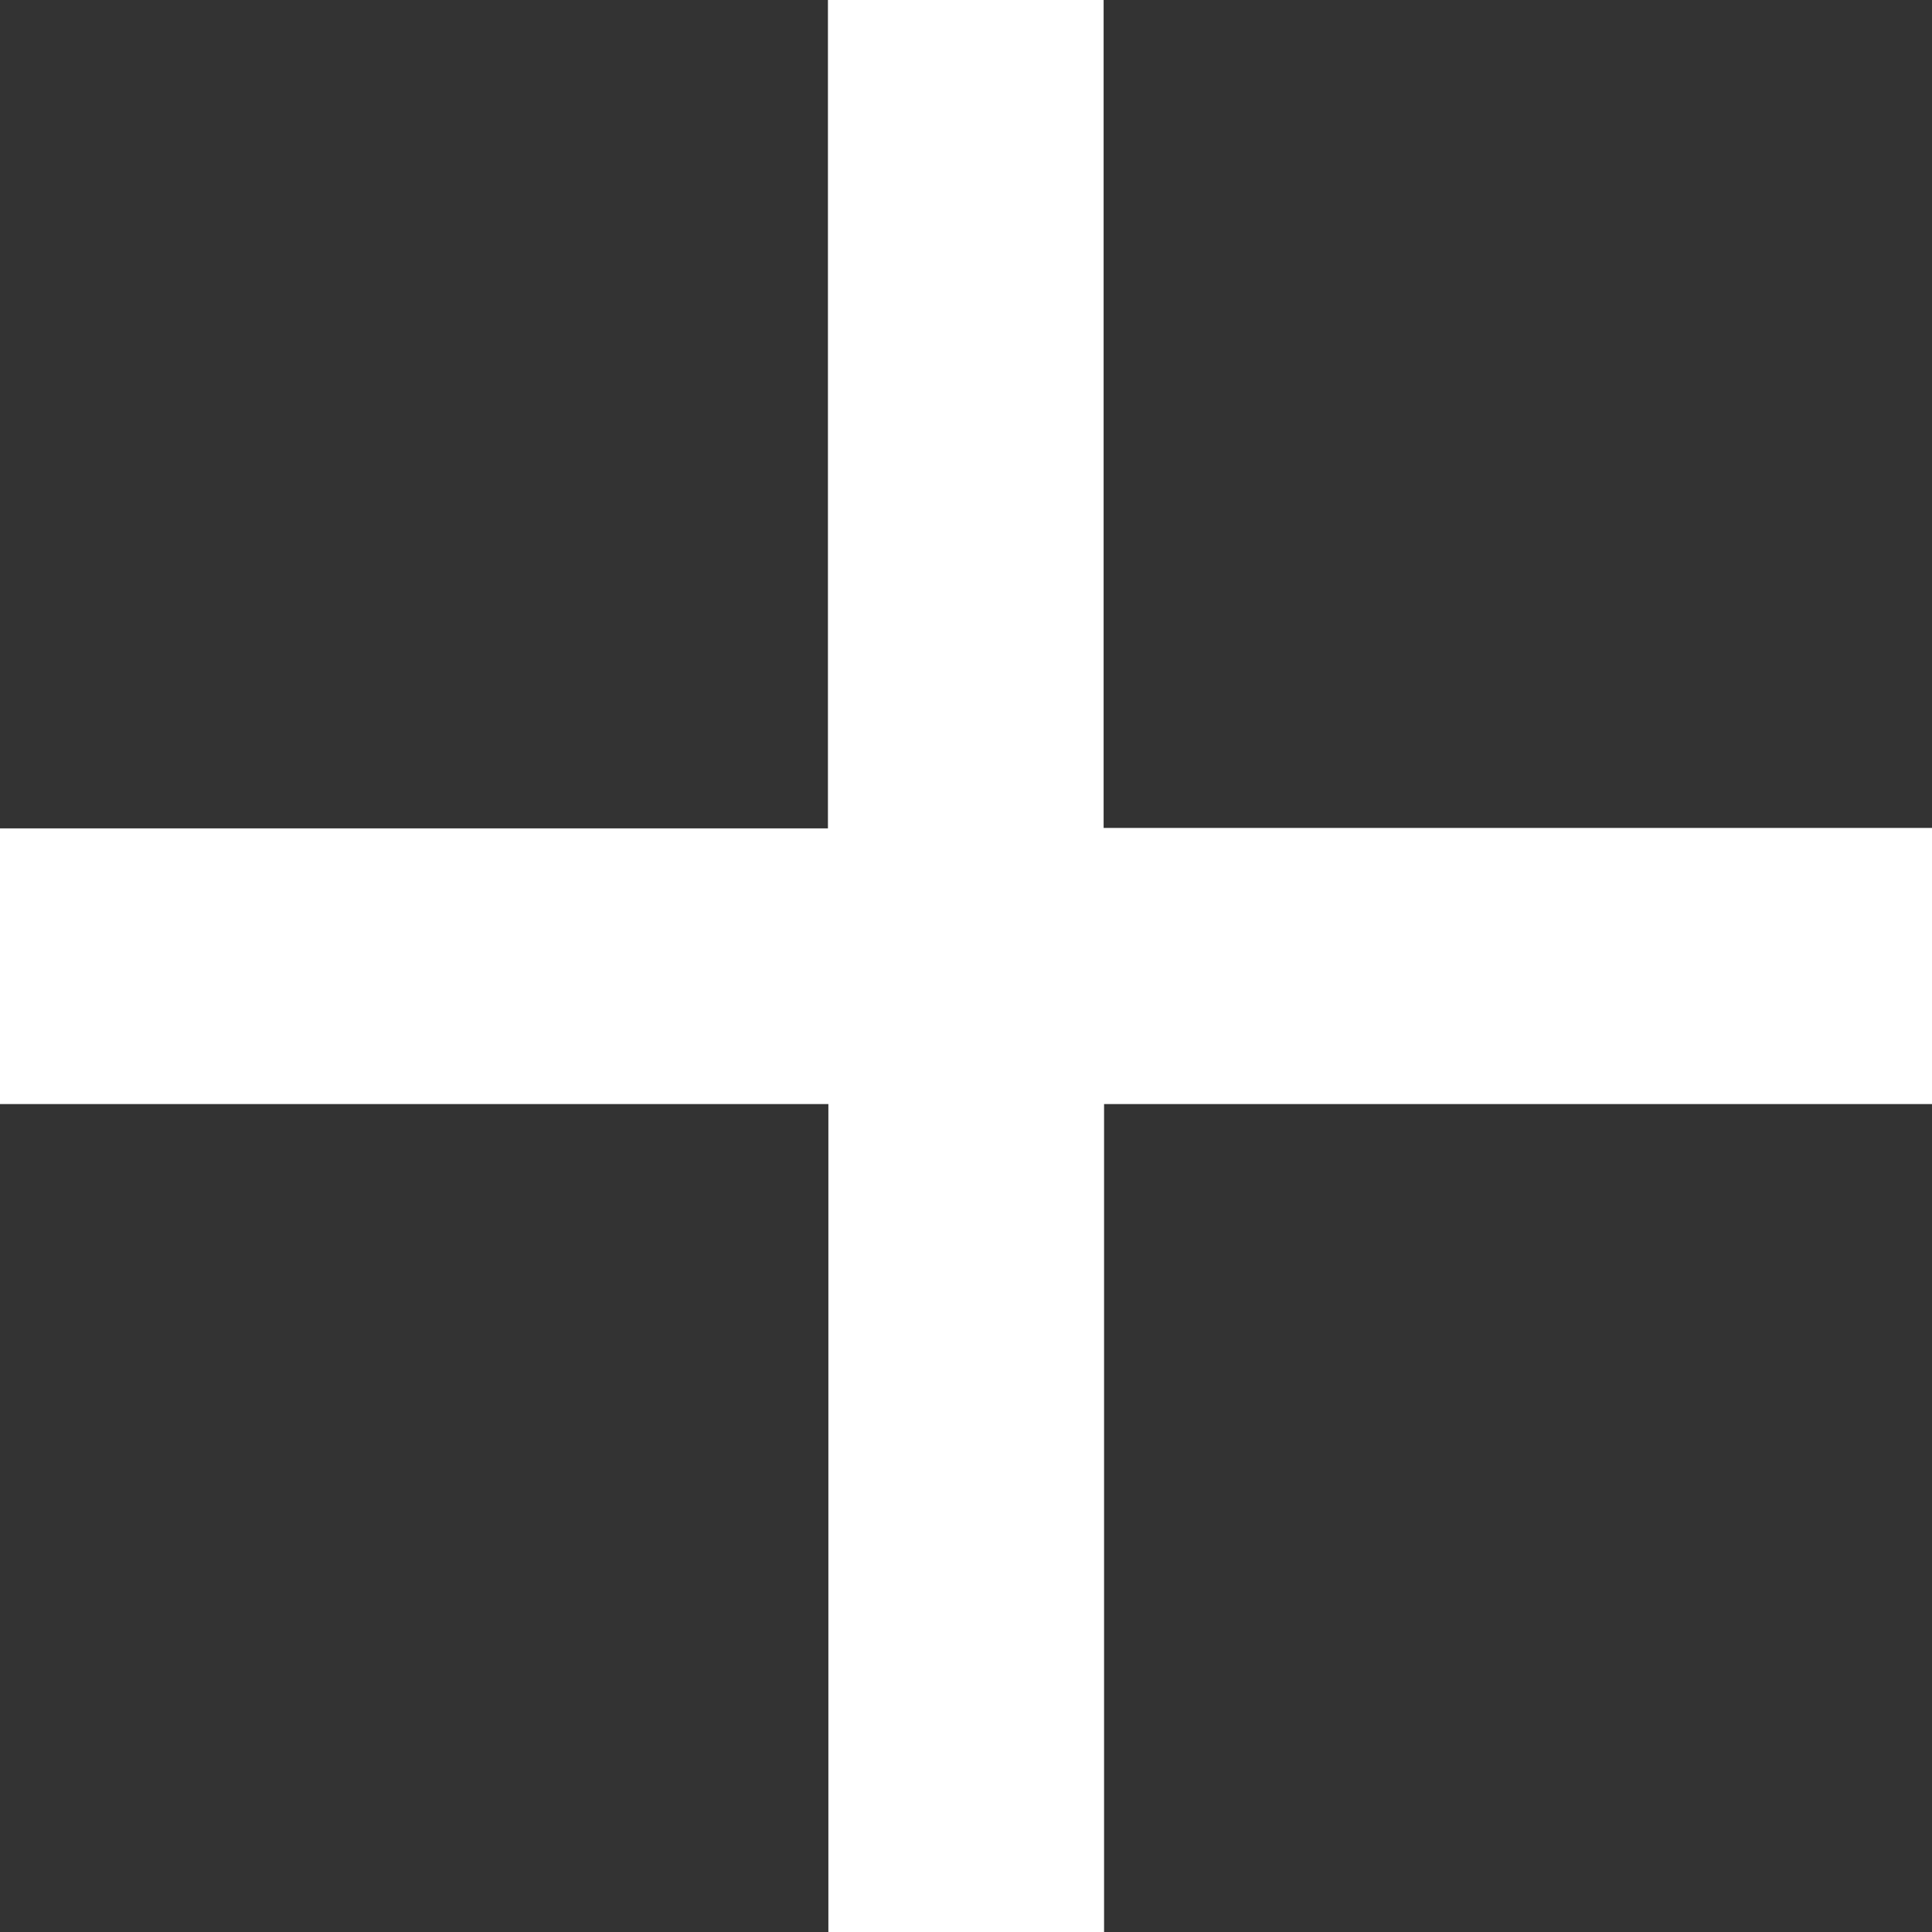 <svg width="13" height="13" viewBox="0 0 13 13" fill="none" xmlns="http://www.w3.org/2000/svg">
<rect x="0" y="0" width="13" height="13" fill="#333333" stroke="none"/>
<path d="M13 7.429H7.429V13H5.574V7.429H0V5.574H5.571V0H7.426V5.571H13V7.429Z" fill="white"/>
</svg>
